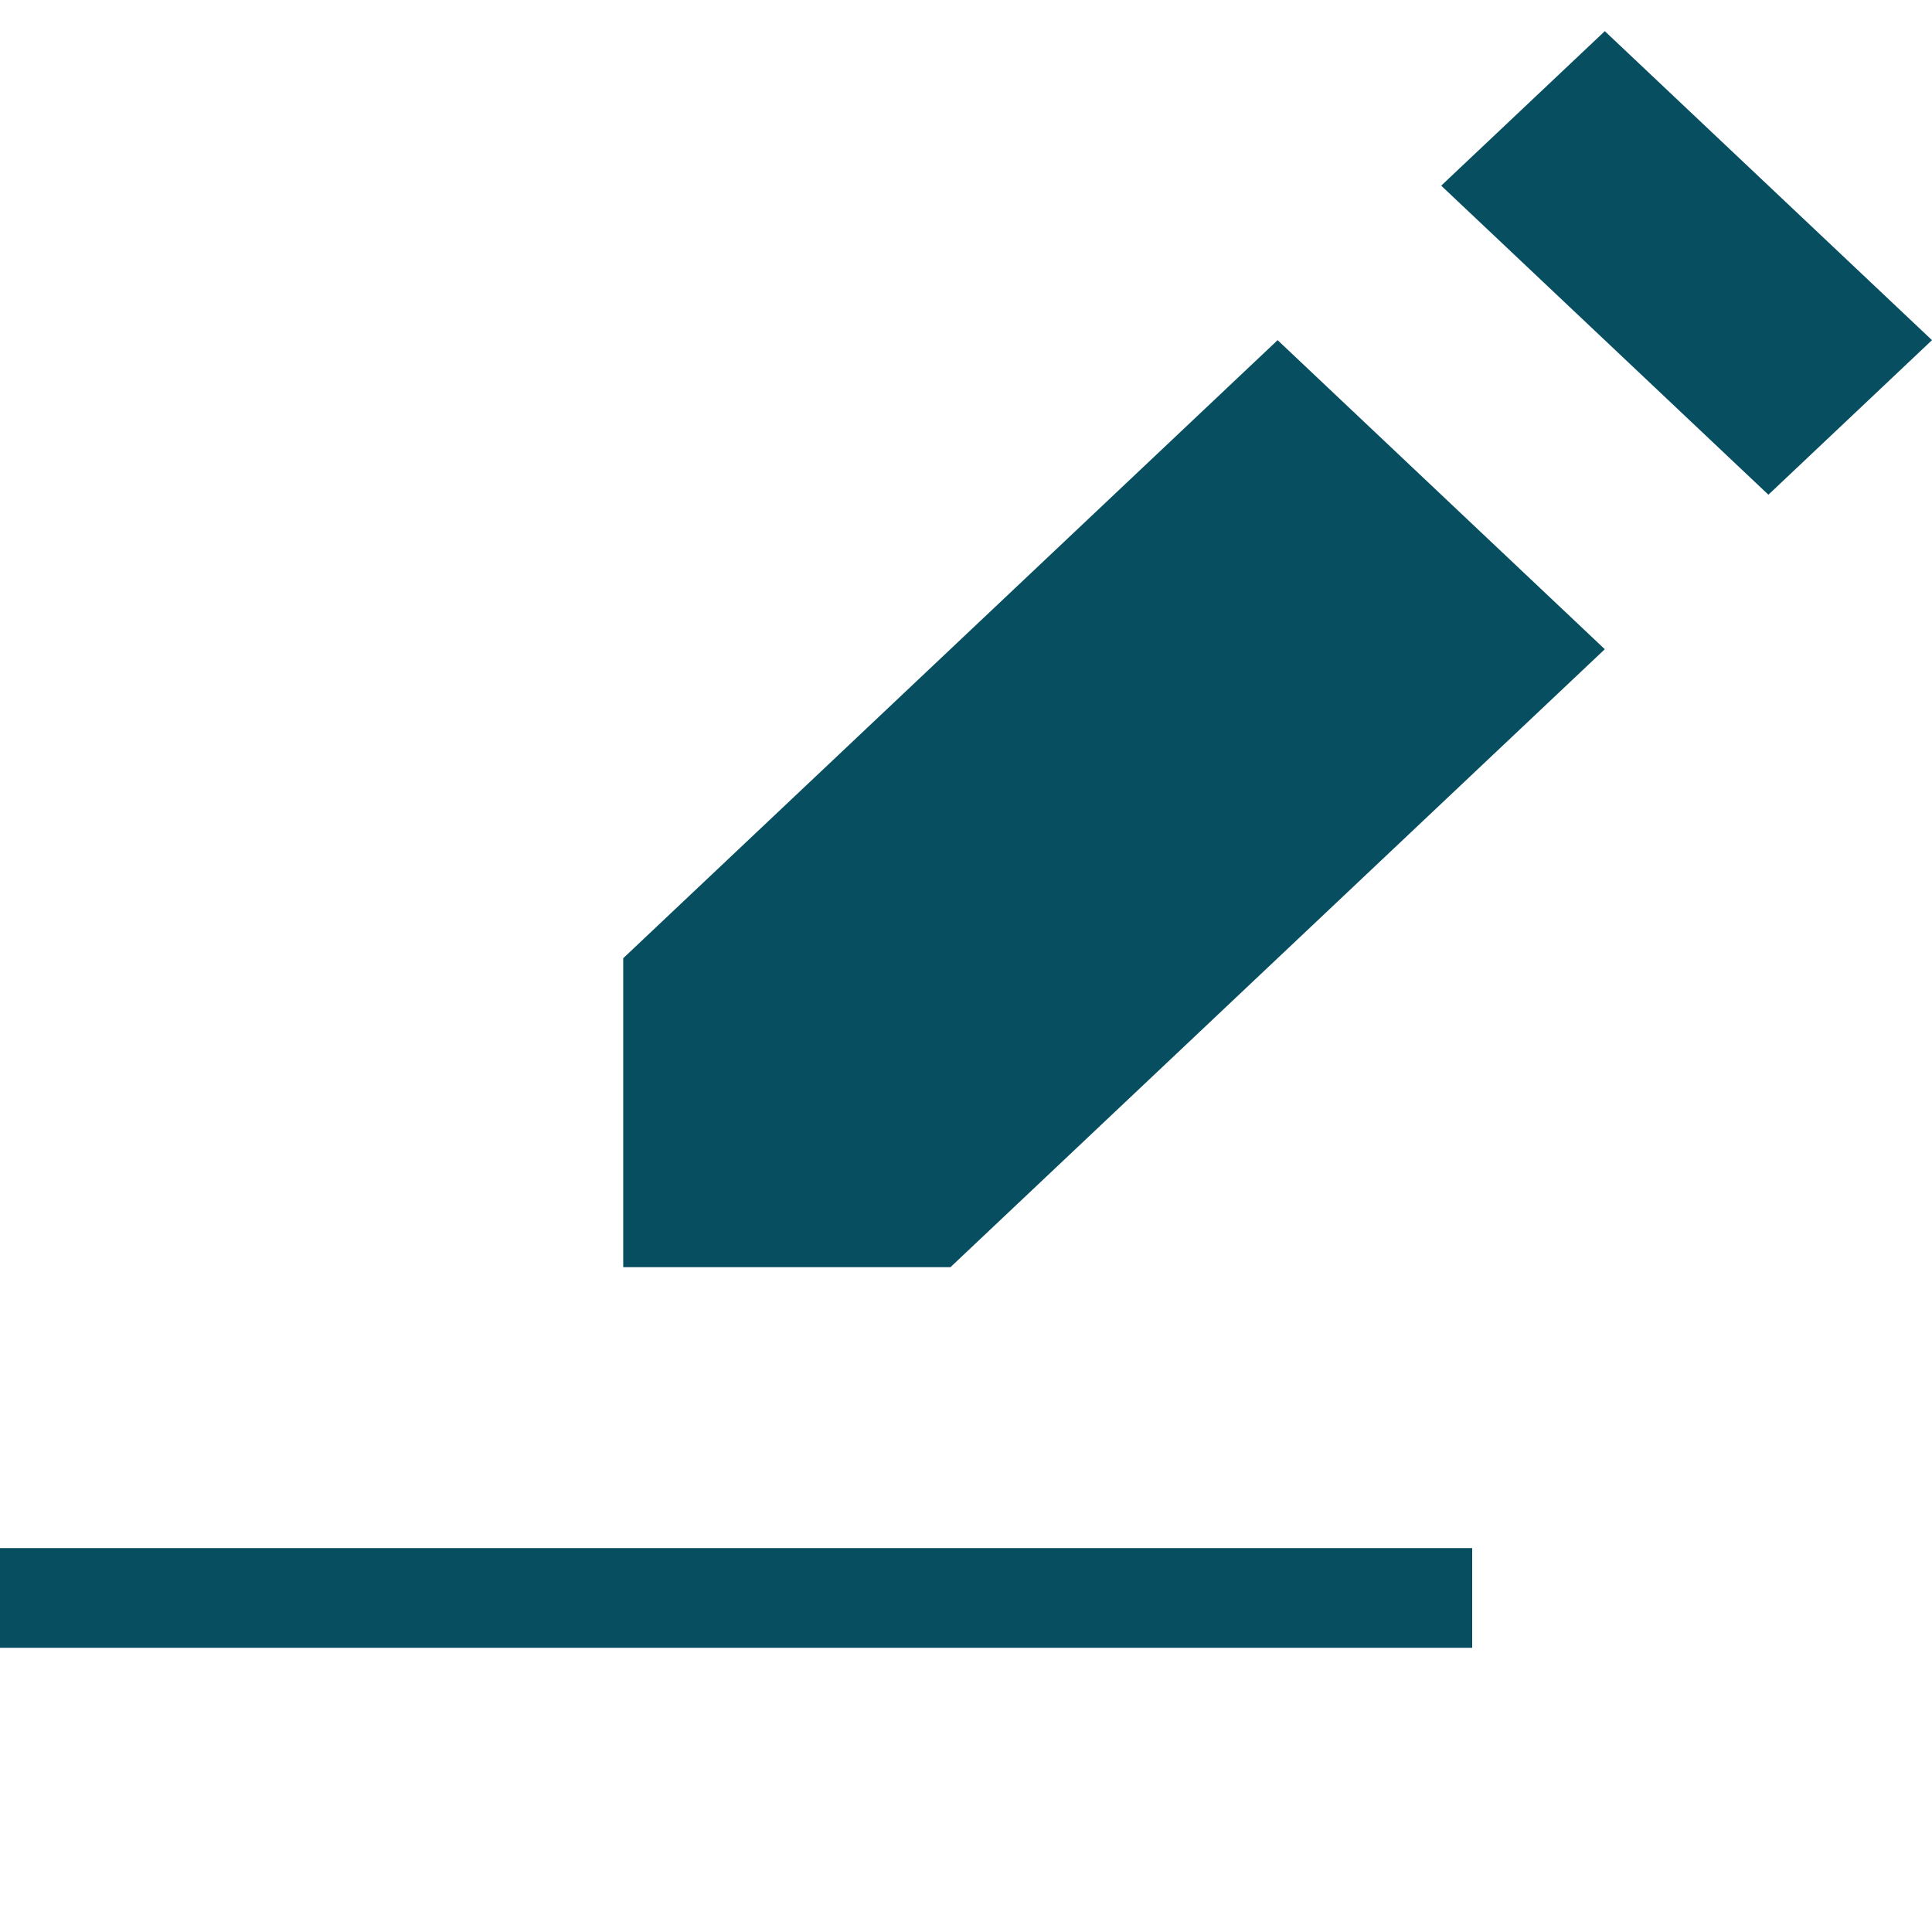 <svg width="31" height="31" viewBox="0 0 31 31" fill="none" xmlns="http://www.w3.org/2000/svg">
<path d="M7.88 24.84V26.44H0V24.84H7.88ZM15.751 24.84V26.44H7.871V24.84H15.751ZM23.622 24.84V26.44H15.742V24.84H23.622Z" fill="#074F60"/>
<path d="M25.75 0.5L23.125 2.979L28.375 7.938L31 5.458L25.75 0.5ZM20.5 5.458L10 15.375V20.333H15.25L25.75 10.417L20.5 5.458Z" fill="#074F60"/>
</svg>
